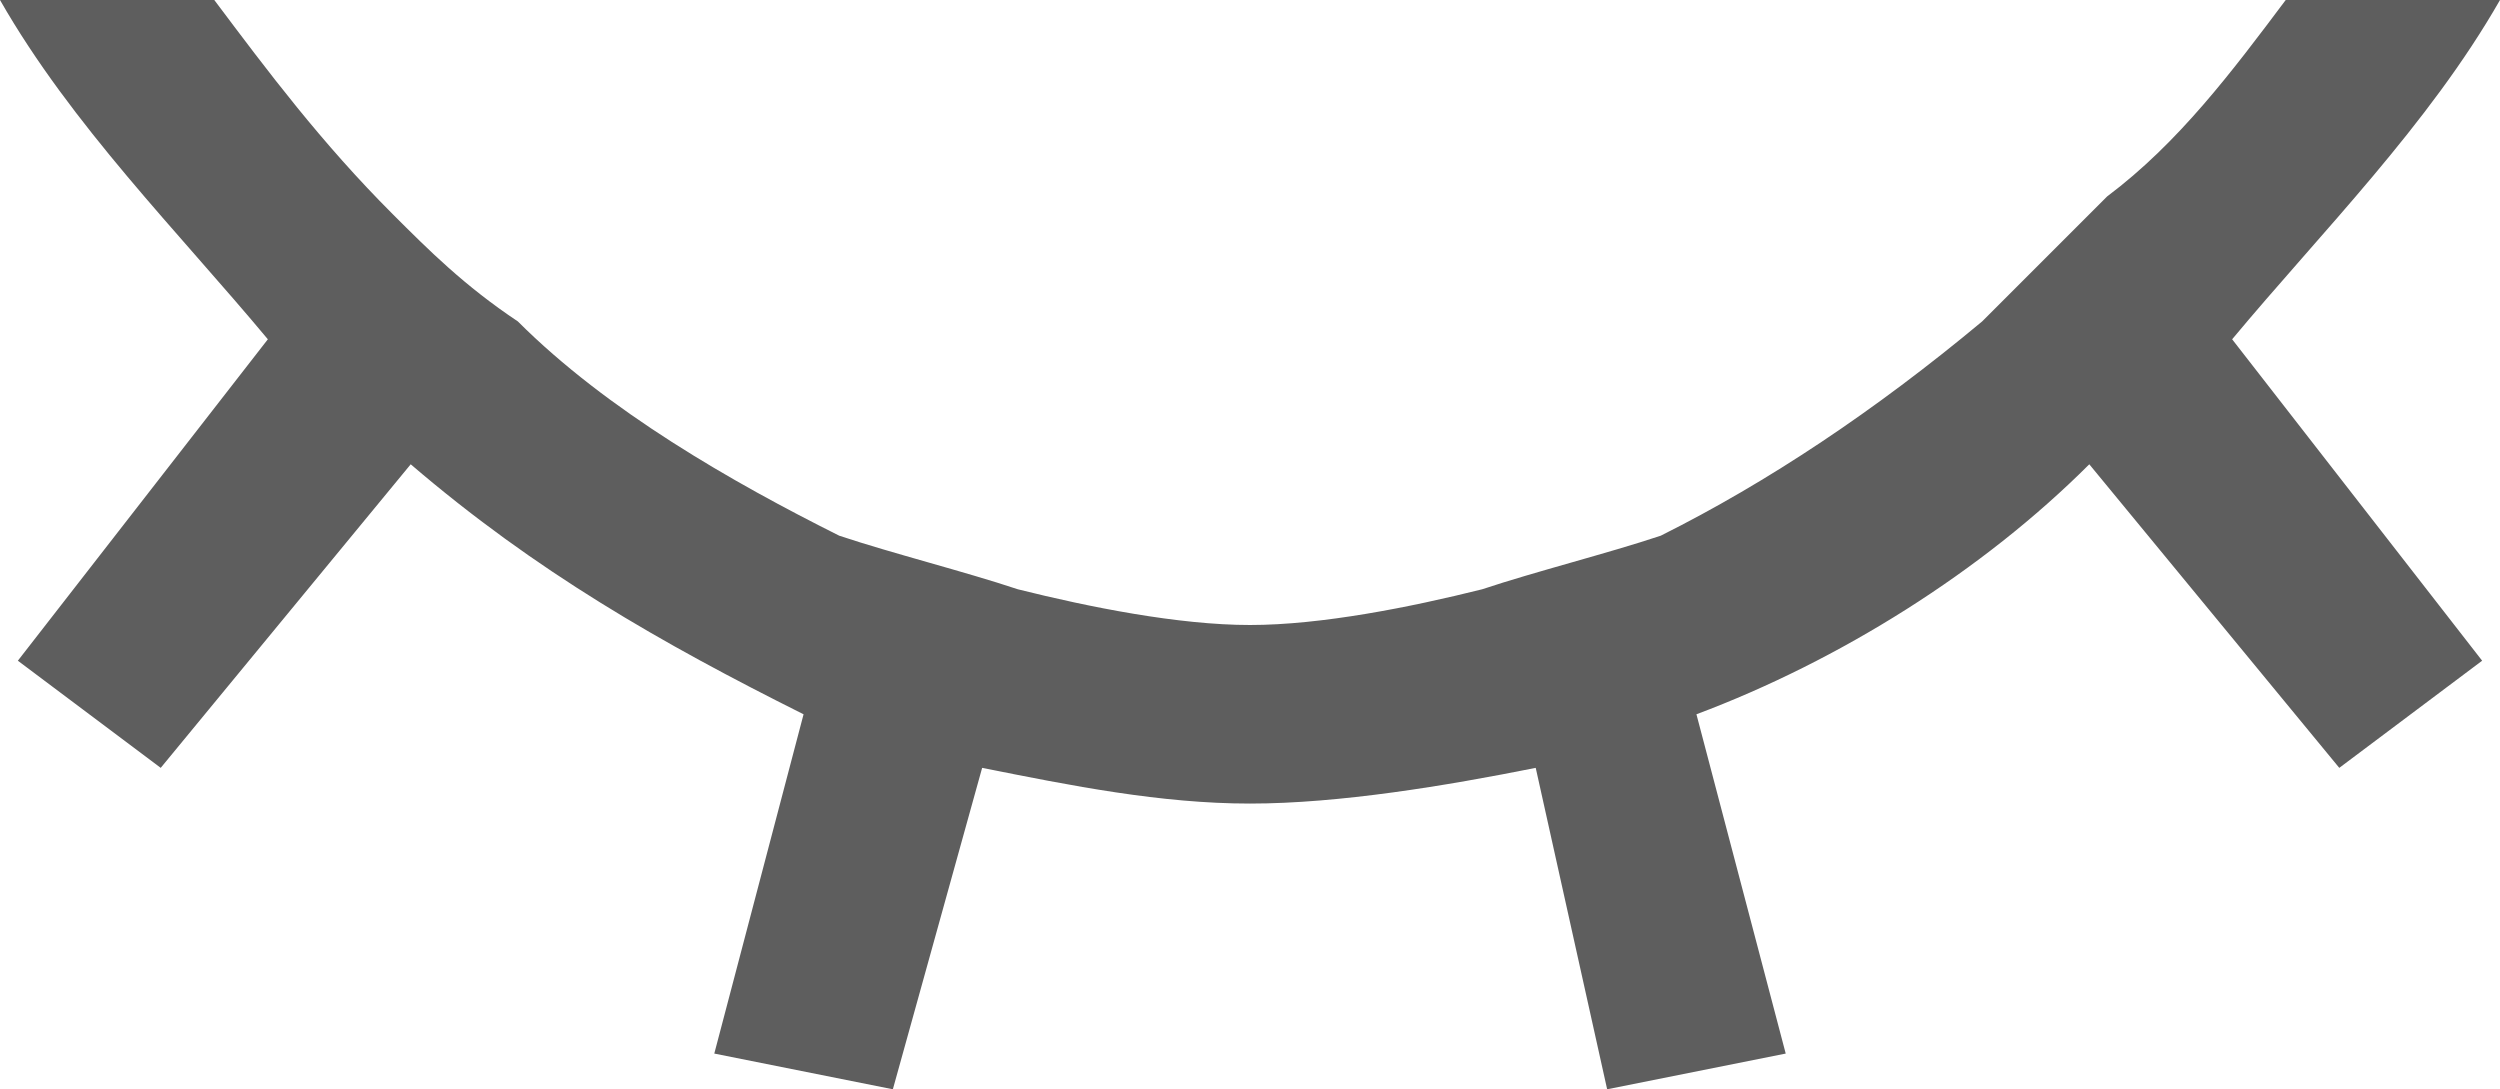 <?xml version="1.0" encoding="utf-8"?>
<!-- Generator: Adobe Illustrator 23.0.3, SVG Export Plug-In . SVG Version: 6.00 Build 0)  -->
<svg version="1.1" id="Layer_1" xmlns="http://www.w3.org/2000/svg" xmlns:xlink="http://www.w3.org/1999/xlink" x="0px" y="0px"
	 viewBox="0 0 14 6.1" style="enable-background:new 0 0 14 6.1;" xml:space="preserve">
<style type="text/css">
	.st0{fill:#5E5E5E;}
</style>
<title>Asset 10</title>
<g>
	<g id="Layer_1-2">
		<path class="st0" d="M14,0h-1.2c-0.3,0.4-0.6,0.8-1,1.1c-0.2,0.2-0.5,0.5-0.7,0.7C10.5,2.3,9.9,2.7,9.3,3C9,3.1,8.6,3.2,8.3,3.3
			C7.9,3.4,7.4,3.5,7,3.5c-0.4,0-0.9-0.1-1.3-0.2C5.4,3.2,5,3.1,4.7,3C4.1,2.7,3.4,2.3,2.9,1.8C2.6,1.6,2.4,1.4,2.2,1.2
			C1.8,0.8,1.5,0.4,1.2,0H0c0.4,0.7,1,1.3,1.5,1.9L0.1,3.7l0.8,0.6l1.4-1.7c0.7,0.6,1.4,1,2.2,1.4L4,5.9l1,0.2l0.5-1.8
			C6,4.4,6.5,4.5,7,4.5c0.5,0,1.1-0.1,1.6-0.2L9,6.1l1-0.2L9.5,4c0.8-0.3,1.6-0.8,2.2-1.4l1.4,1.7l0.8-0.6l-1.4-1.8
			C13,1.3,13.6,0.7,14,0z"/>
	</g>
</g>
</svg>
